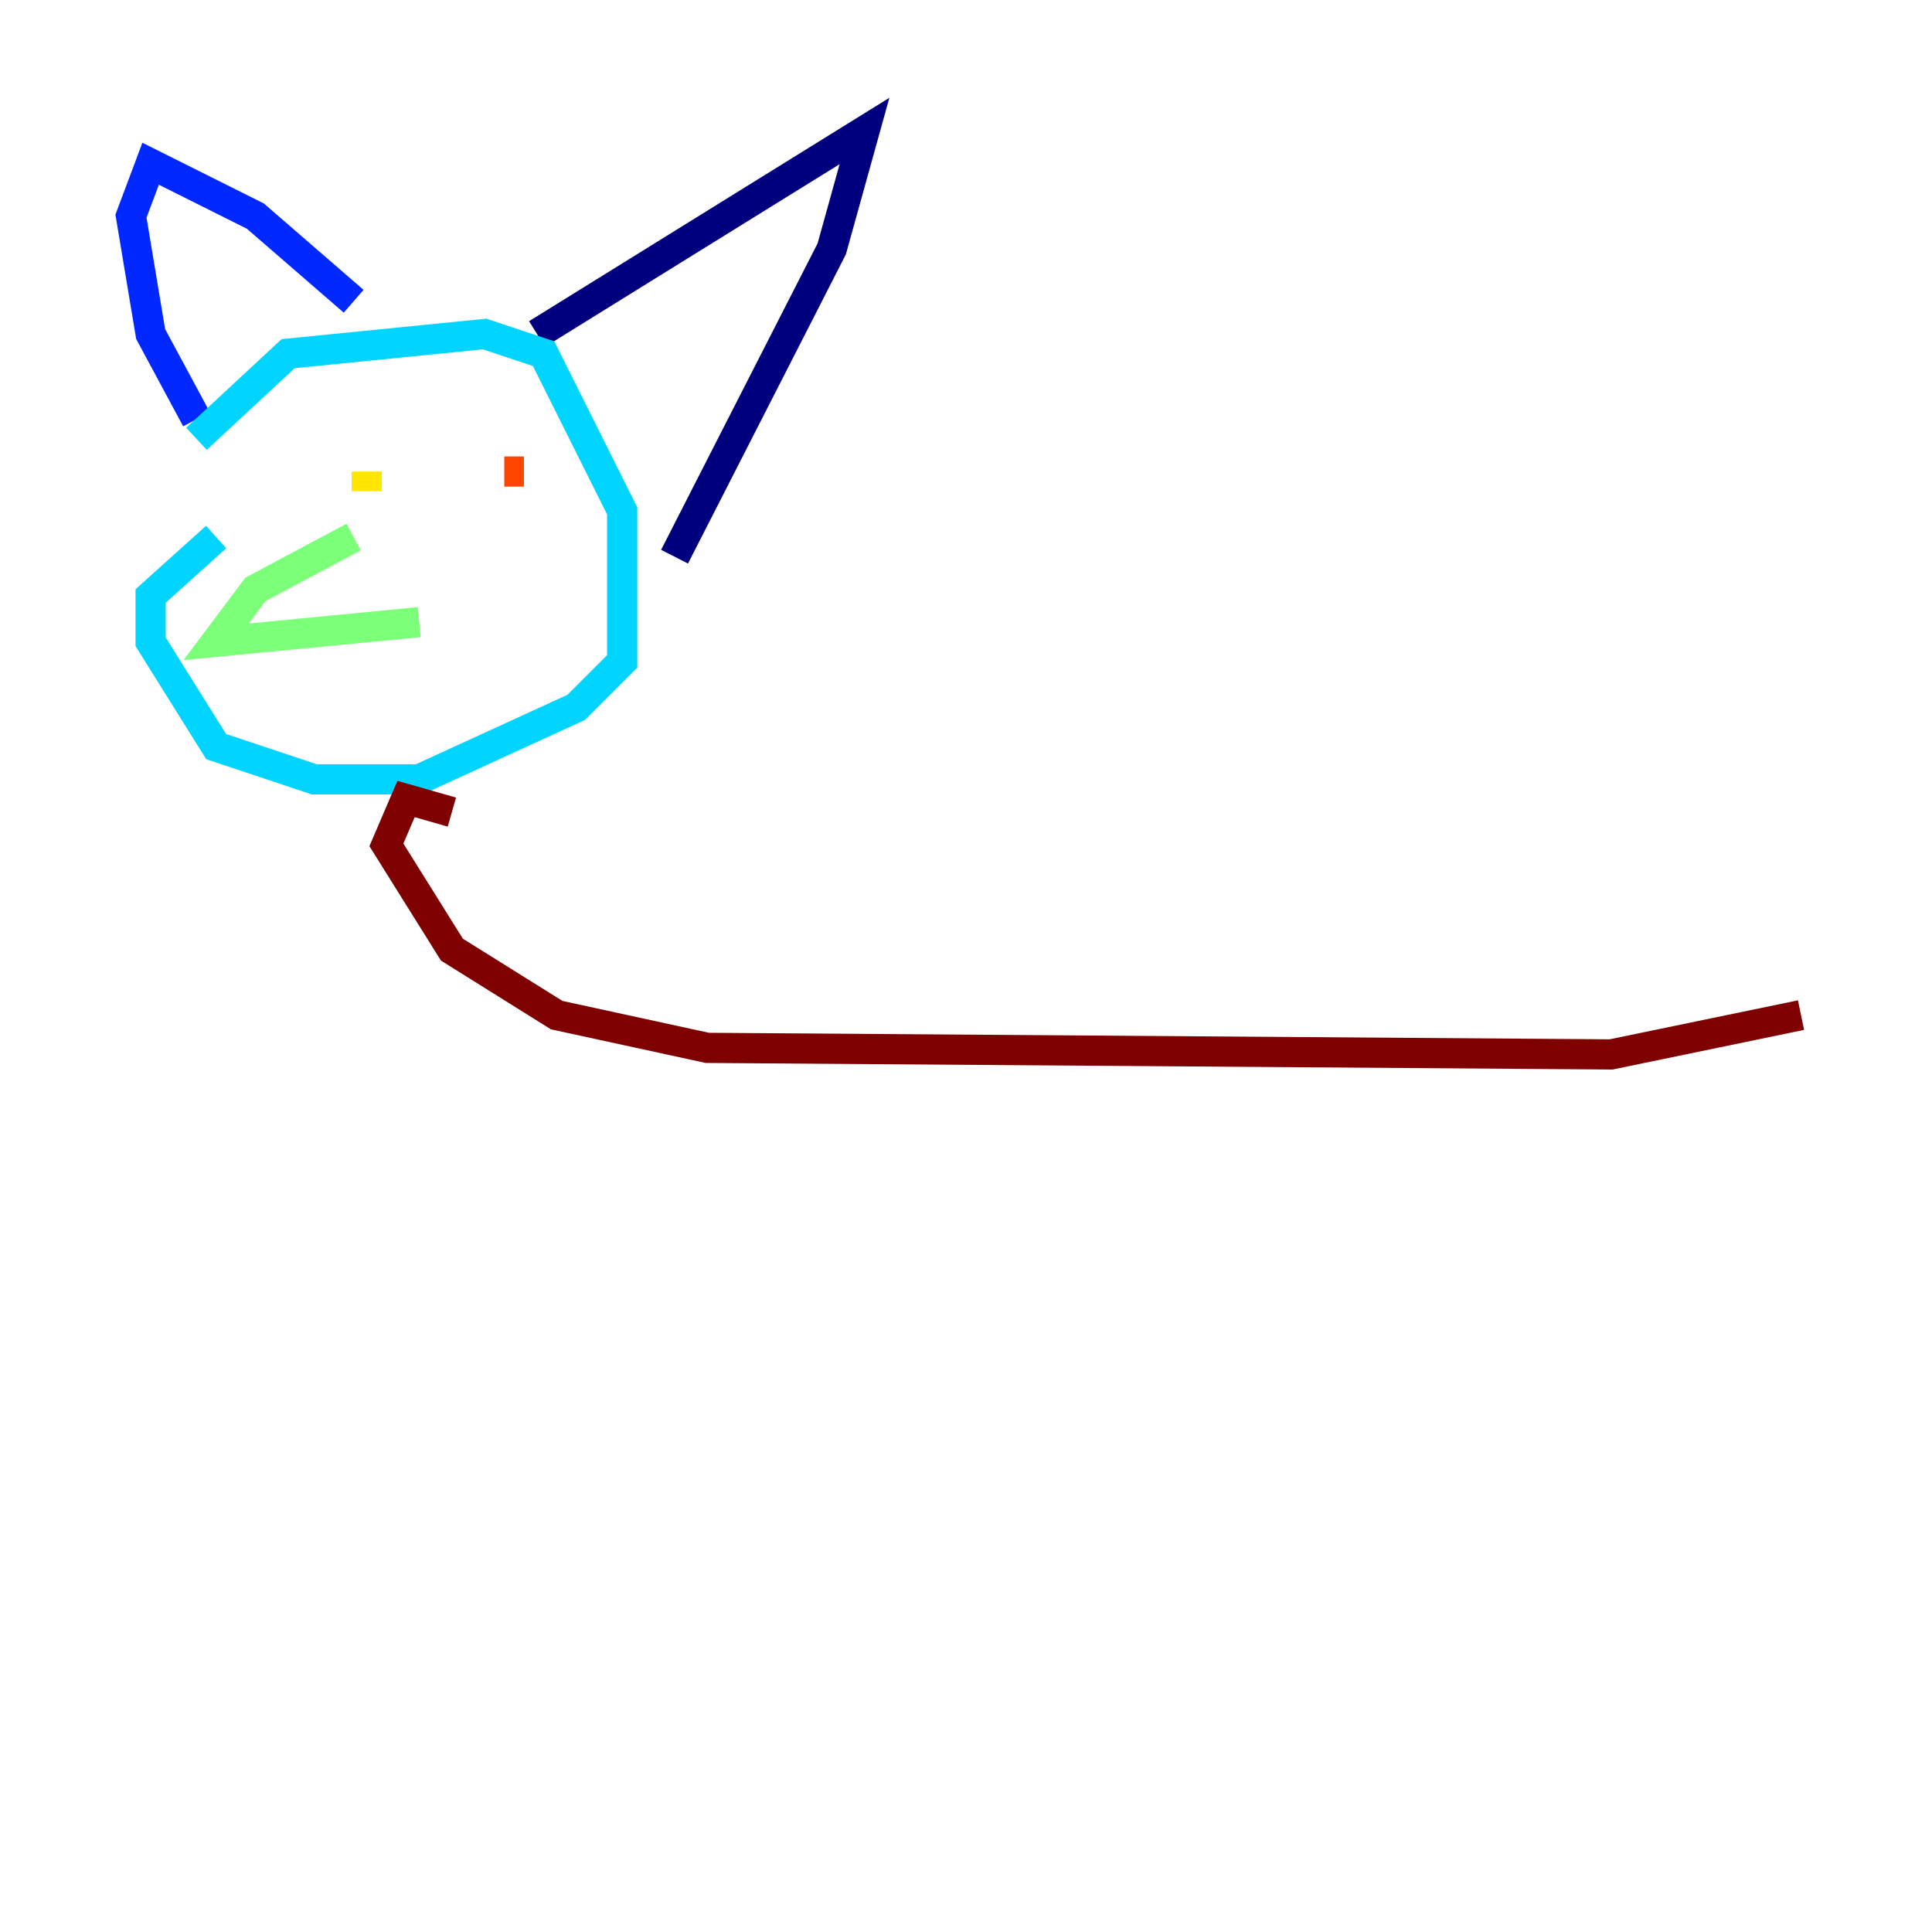 <?xml version="1.0" encoding="utf-8" ?>
<svg baseProfile="tiny" height="128" version="1.2" viewBox="0,0,128,128" width="128" xmlns="http://www.w3.org/2000/svg" xmlns:ev="http://www.w3.org/2001/xml-events" xmlns:xlink="http://www.w3.org/1999/xlink"><defs /><polyline fill="none" points="35.58,22.129 57.275,8.678 55.105,16.488 44.691,36.881" stroke="#00007f" stroke-width="2" /><polyline fill="none" points="23.43,19.959 16.922,14.319 9.98,10.848 8.678,14.319 9.98,22.129 13.017,27.77" stroke="#0028ff" stroke-width="2" /><polyline fill="none" points="13.017,29.071 19.091,23.43 32.108,22.129 36.014,23.43 41.22,33.844 41.22,43.824 38.183,46.861 27.77,51.634 20.827,51.634 14.319,49.464 9.98,42.522 9.98,39.485 14.319,35.58" stroke="#00d4ff" stroke-width="2" /><polyline fill="none" points="23.43,35.58 16.922,39.051 14.319,42.522 27.77,41.22" stroke="#7cff79" stroke-width="2" /><polyline fill="none" points="24.298,32.542 24.298,31.241" stroke="#ffe500" stroke-width="2" /><polyline fill="none" points="33.41,31.241 34.712,31.241" stroke="#ff4600" stroke-width="2" /><polyline fill="none" points="29.939,53.803 26.902,52.936 25.6,55.973 29.939,62.915 36.881,67.254 46.861,69.424 106.739,69.858 119.322,67.254" stroke="#7f0000" stroke-width="2" /></svg>